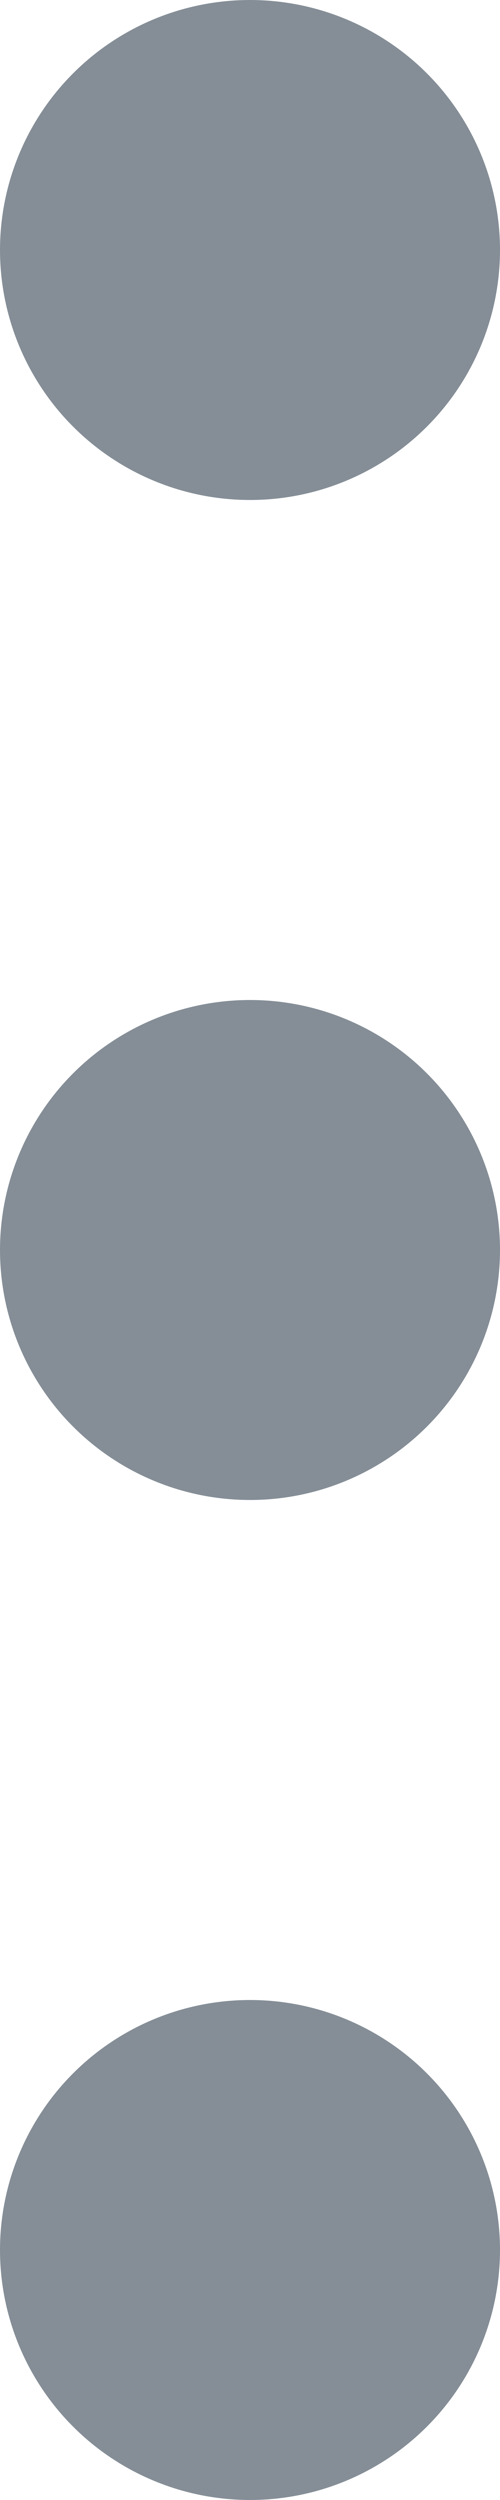 <svg xmlns="http://www.w3.org/2000/svg" width="5" height="25" viewBox="0 0 5 25">
    <g fill="#858E97" fill-rule="evenodd">
        <circle cx="2.5" cy="2.5" r="2.5"/>
        <circle cx="2.5" cy="12.5" r="2.5"/>
        <circle cx="2.5" cy="22.5" r="2.5"/>
    </g>
</svg>
